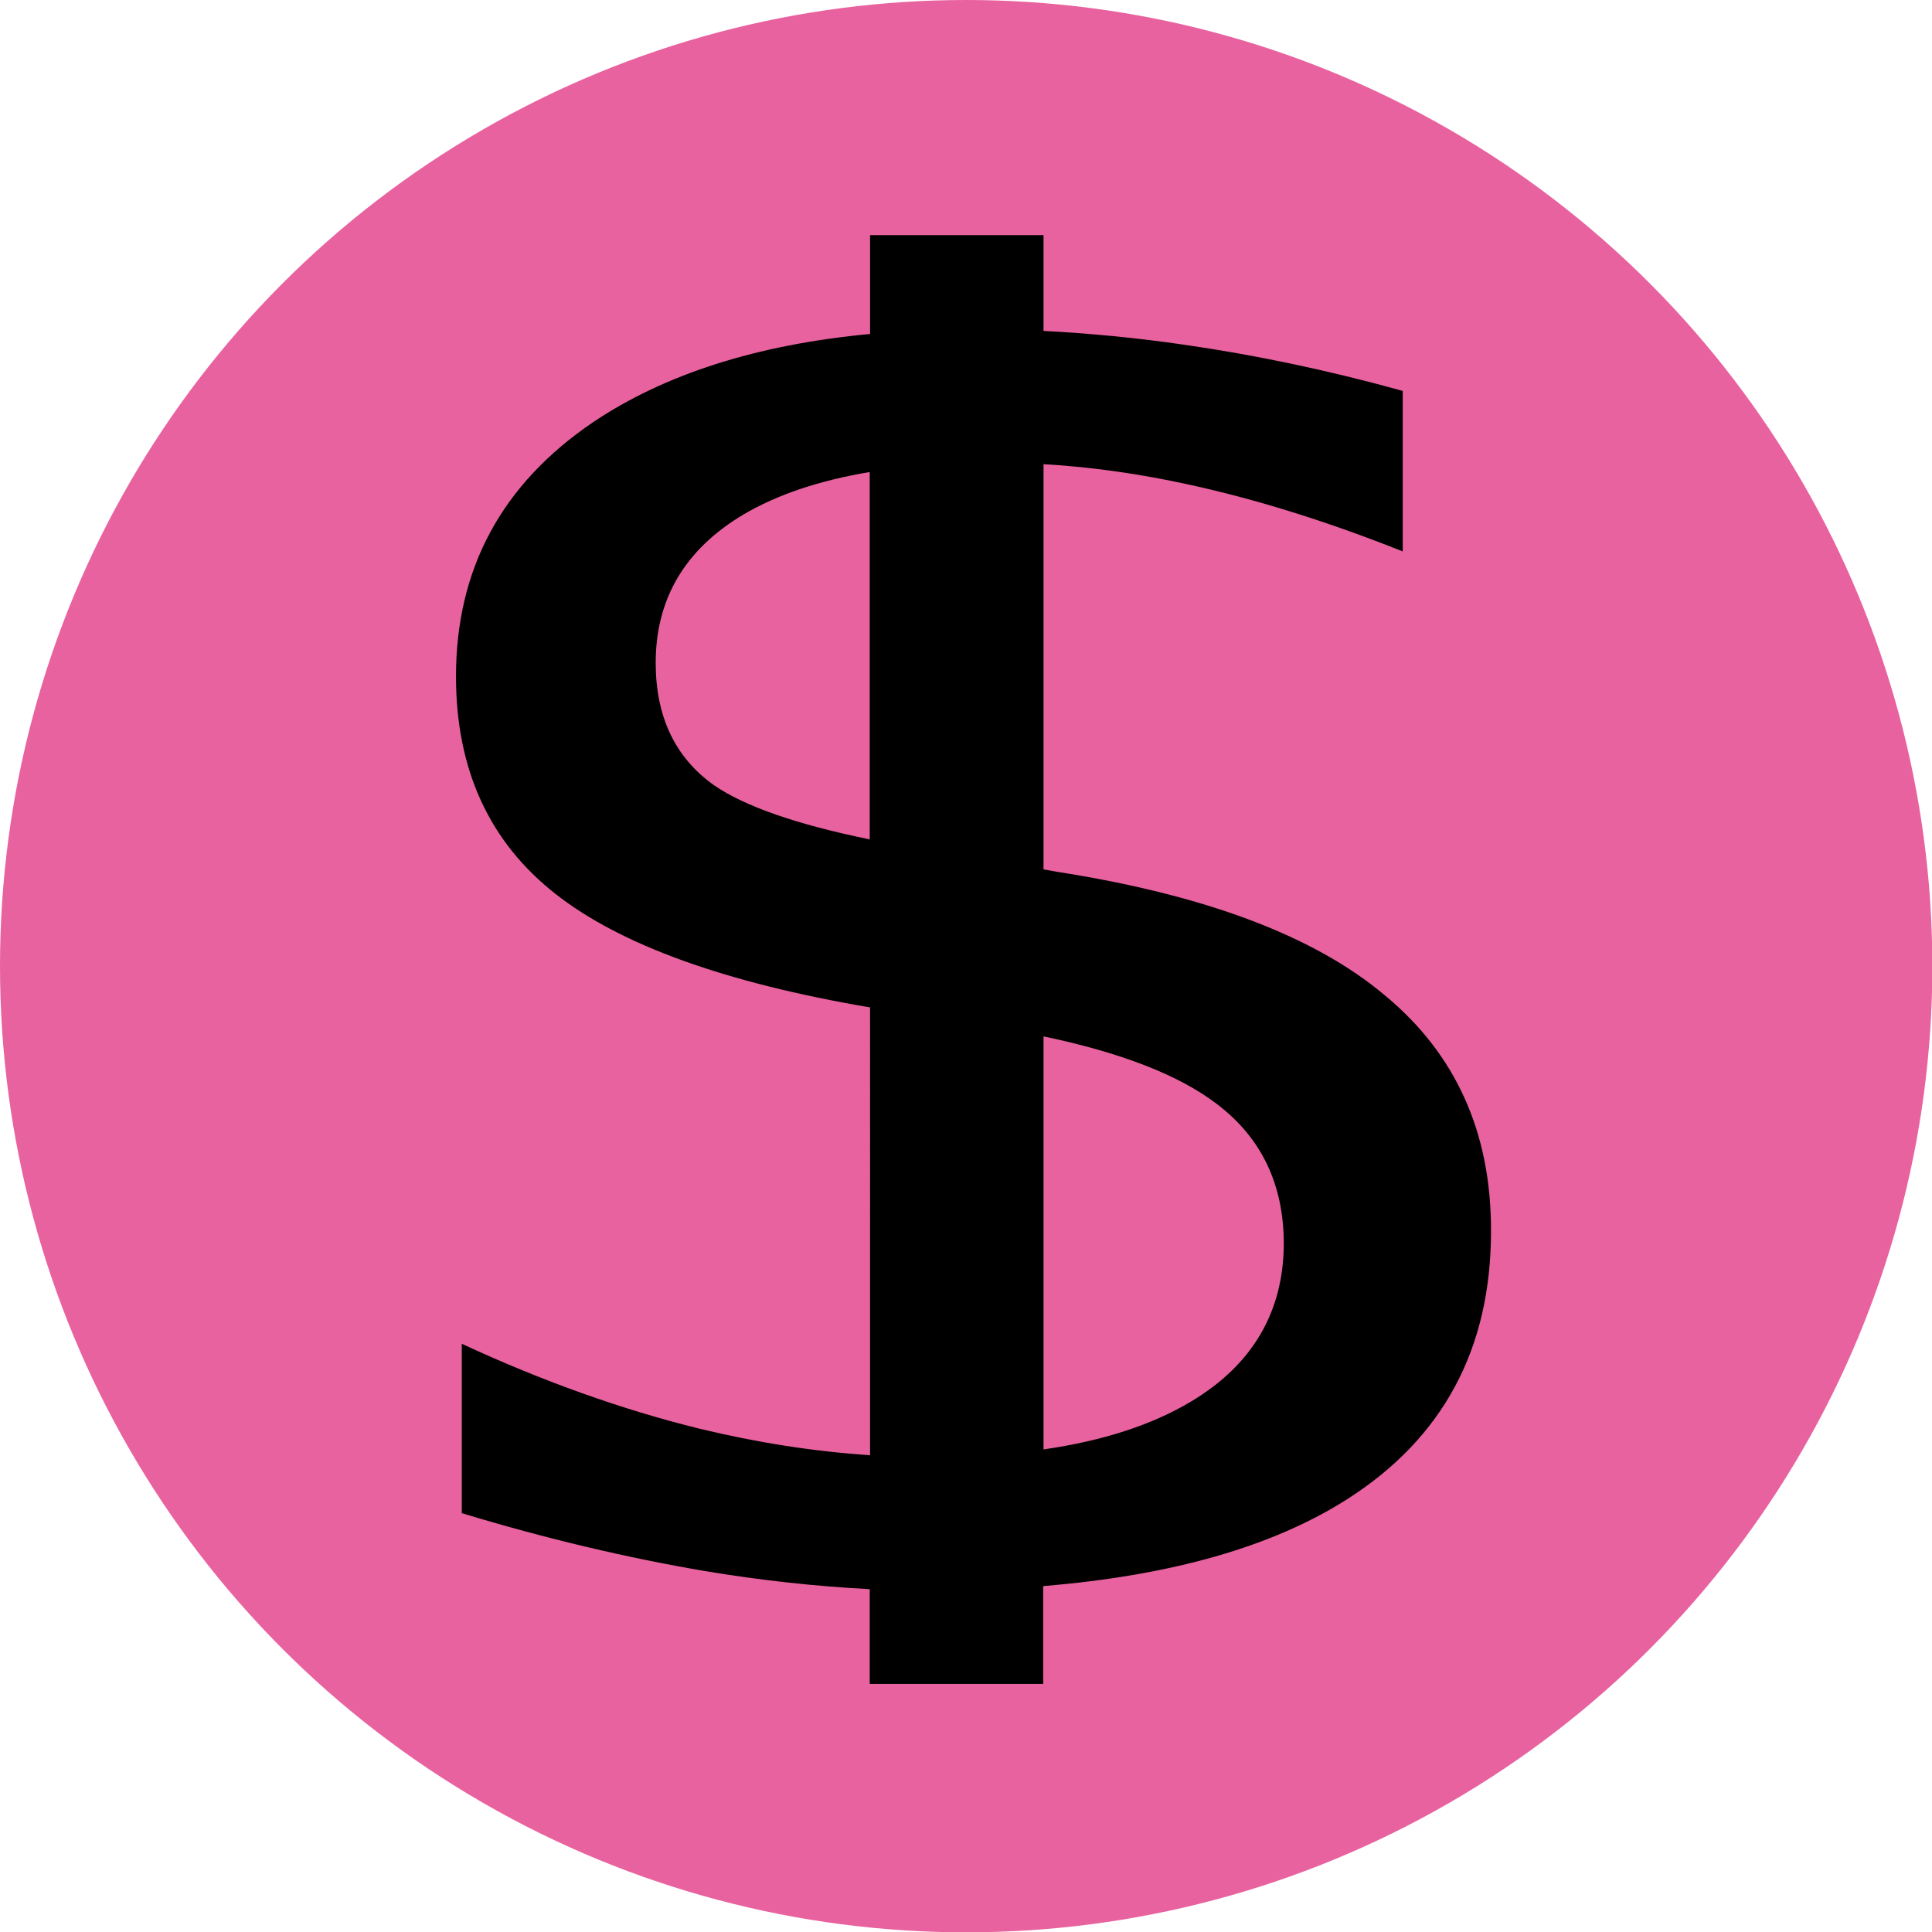 <?xml version="1.0" encoding="utf-8"?>
<!-- Generator: Adobe Illustrator 28.2.0, SVG Export Plug-In . SVG Version: 6.00 Build 0)  -->
<svg version="1.1" id="Calque_1" xmlns="http://www.w3.org/2000/svg" xmlns:xlink="http://www.w3.org/1999/xlink" x="0px" y="0px"
	 viewBox="0 0 566.9 566.9" style="enable-background:new 0 0 566.9 566.9;" xml:space="preserve">
<style type="text/css">
	.st0{fill:#E8629F;}
</style>
<circle class="st0" cx="283.5" cy="283.5" r="283.5"/>
<path d="M406.4,292.1c-20.6-17.4-52.7-29.5-96.3-36.3l-3.9-0.7V136.2c13.9,0.8,28.1,2.8,42.7,6c19.7,4.3,40.6,10.8,62.7,19.6v-47.1
	c-22-6.1-43.5-10.6-64.5-13.6c-13.8-2-27.5-3.3-40.9-4V69h-50.9v29c-33.2,3.1-60.3,11.8-81.3,25.9c-26.8,18.2-40.2,43-40.2,74.6
	c0,27.2,9.7,48.5,29.2,63.8c19.1,15,49.9,26.1,92.3,33.3V427c-16.5-1.1-33.2-3.7-50.1-7.8c-22.7-5.6-46-13.9-69.7-24.9v49.7
	c24.7,7.5,48.5,13.1,71.4,17c16.8,2.8,32.9,4.5,48.3,5.3v27.8h50.9v-28.7c37.7-3.1,67.4-11.6,89.2-25.5
	c28.1-17.9,42.2-44.1,42.2-78.6C437.6,332.4,427.2,309.3,406.4,292.1L406.4,292.1z M209.5,230.4c-11.4-8.1-17.1-20.1-17.1-35.9
	c0-18.8,8.6-33.3,25.7-43.5c10-5.9,22.3-10,37.1-12.5v107.8C233.7,241.9,218.5,236.6,209.5,230.4L209.5,230.4z M349.4,411.3
	c-11.4,6.8-25.8,11.5-43.2,14V304.1c22.9,4.8,39.8,11.4,50.8,19.8c13.1,9.9,19.7,23.6,19.7,41.1C376.6,385,367.5,400.5,349.4,411.3z
	"/>
</svg>
